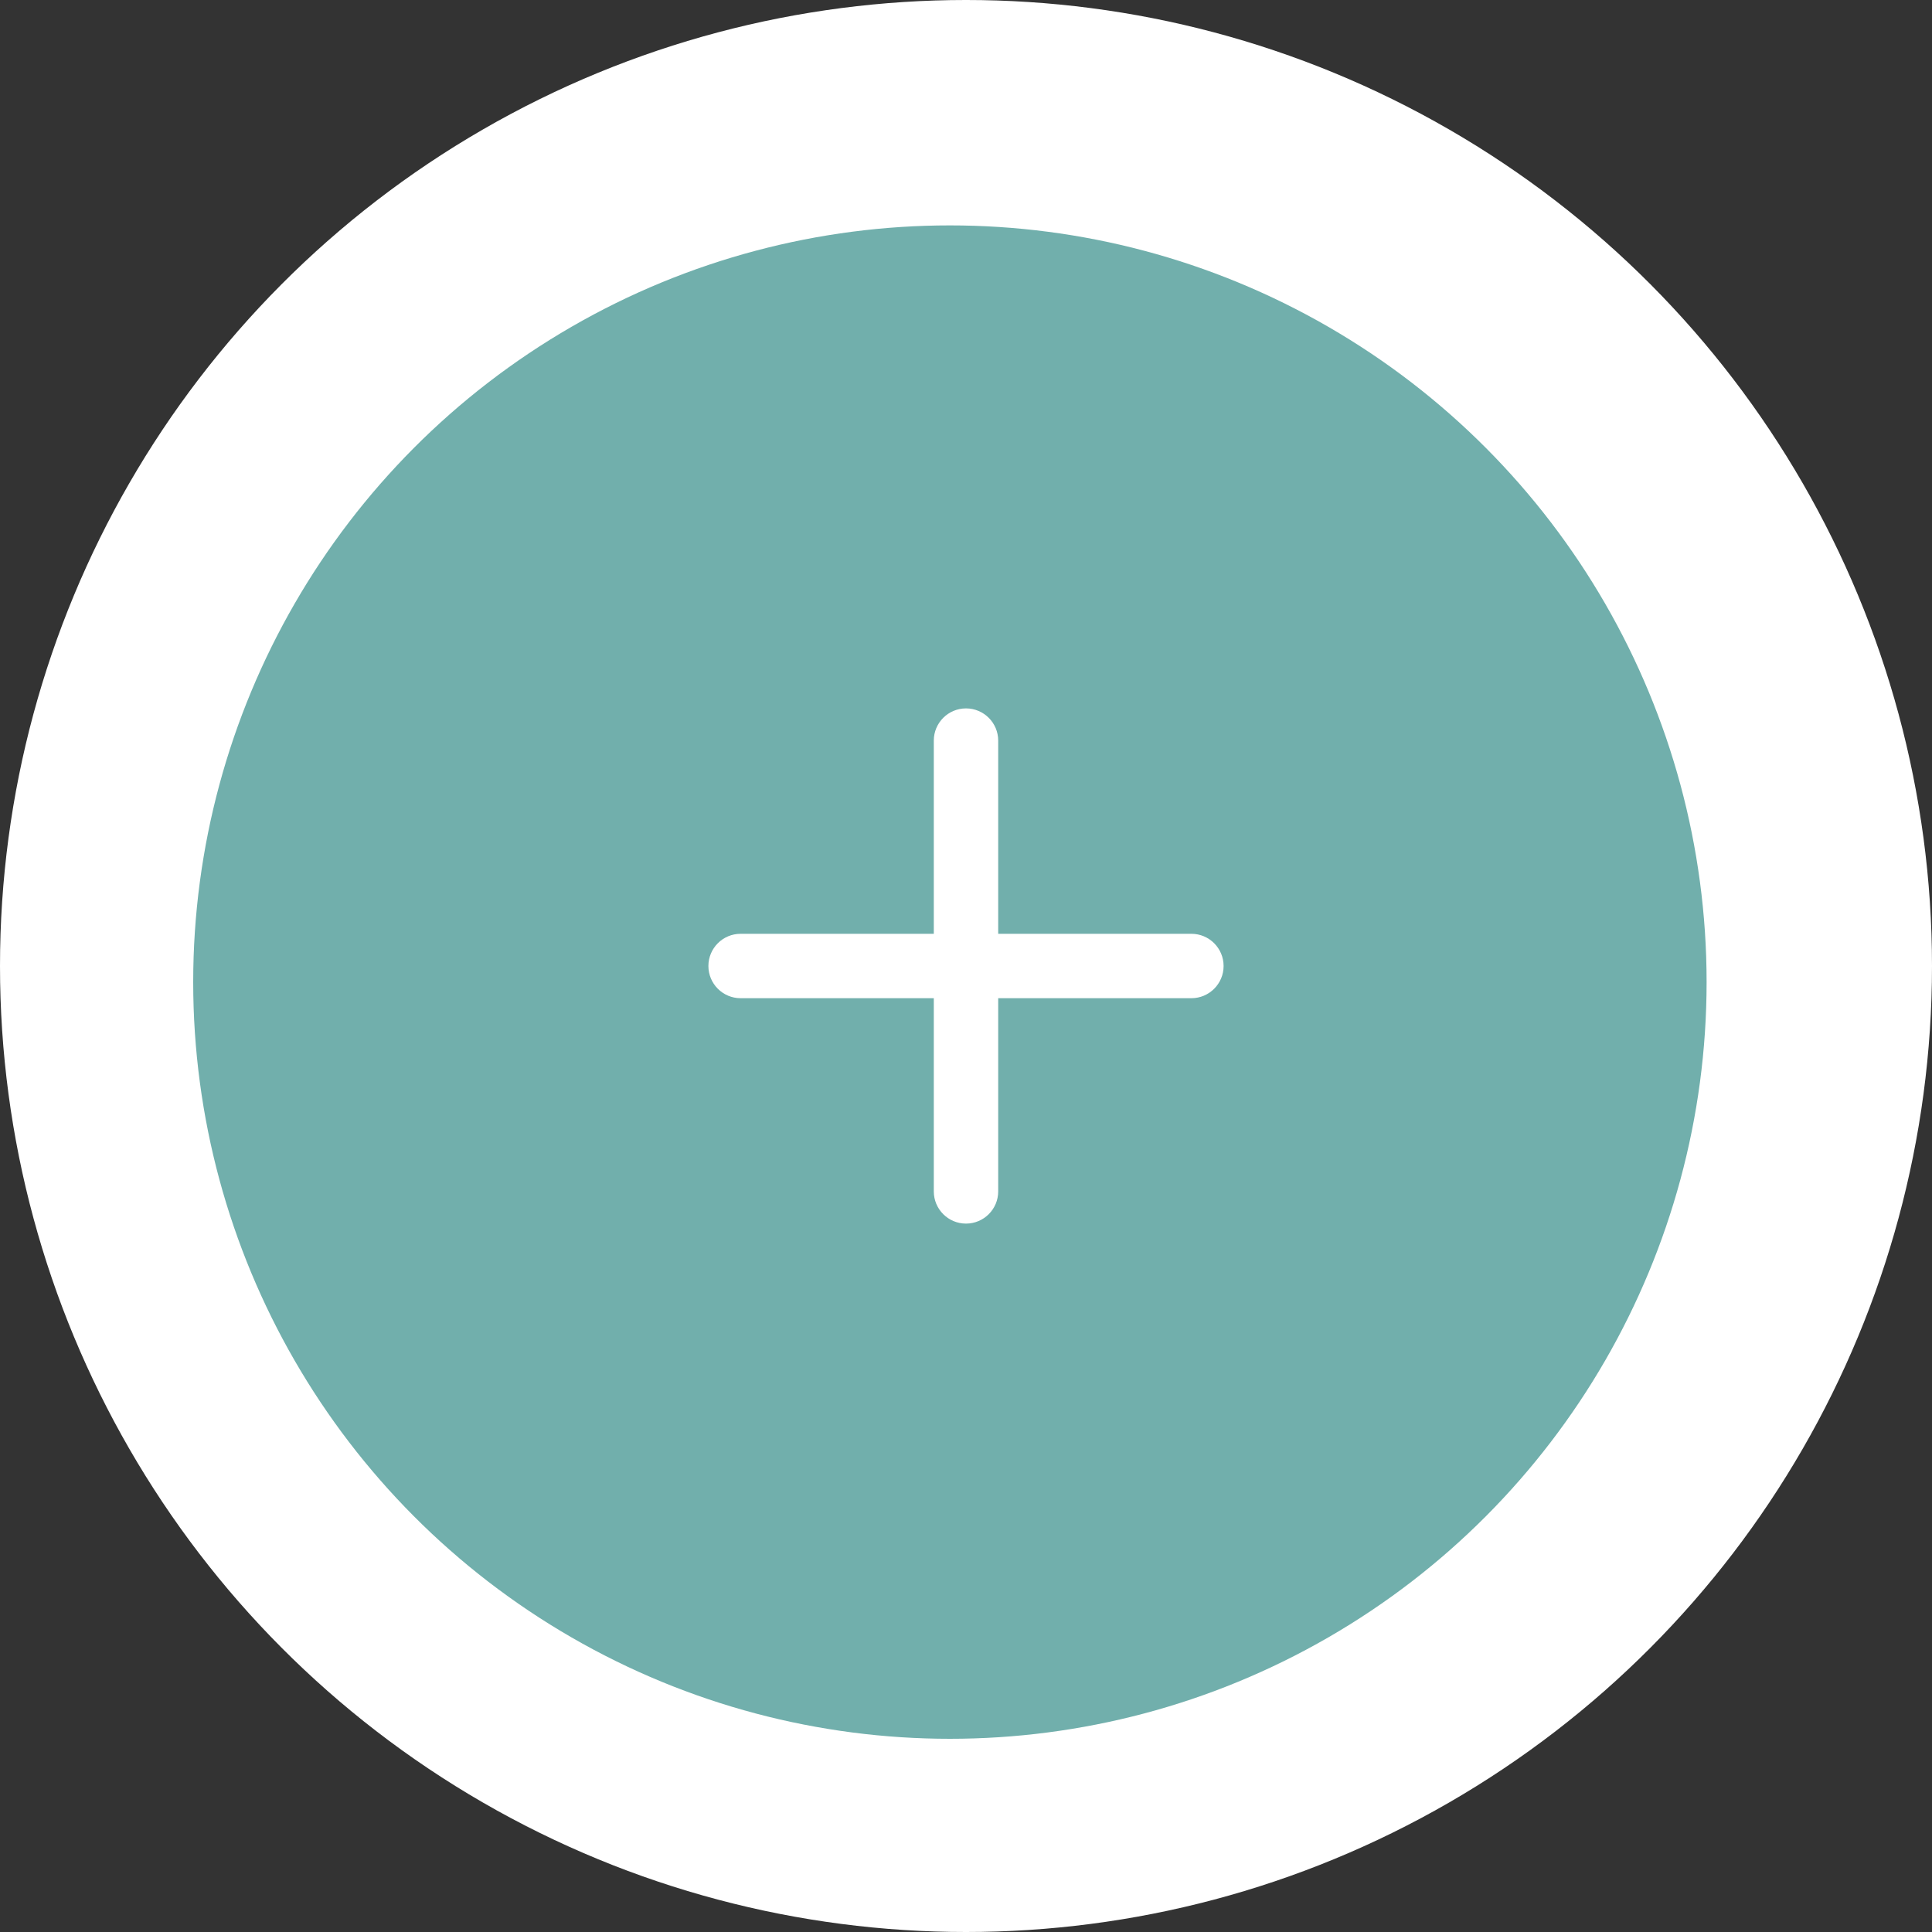 <svg width="60" height="60" viewBox="0 0 60 60" fill="none" xmlns="http://www.w3.org/2000/svg">
<rect x="0" y="0" width="60" height="60" fill="#333333" stroke="none"/>
<circle cx="30" cy="30" r="30" fill="white"/>
<circle cx="29.5" cy="30.5" r="23.5" fill="#71AFAC"/>
<path fill-rule="evenodd" clip-rule="evenodd" d="M30 22C30.552 22 31 22.448 31 23L31 37C31 37.552 30.552 38 30 38C29.448 38 29 37.552 29 37L29 23C29 22.448 29.448 22 30 22Z" fill="white"/>
<path fill-rule="evenodd" clip-rule="evenodd" d="M22 30C22 29.448 22.448 29 23 29H37C37.552 29 38 29.448 38 30C38 30.552 37.552 31 37 31H23C22.448 31 22 30.552 22 30Z" fill="white"/>
</svg>
